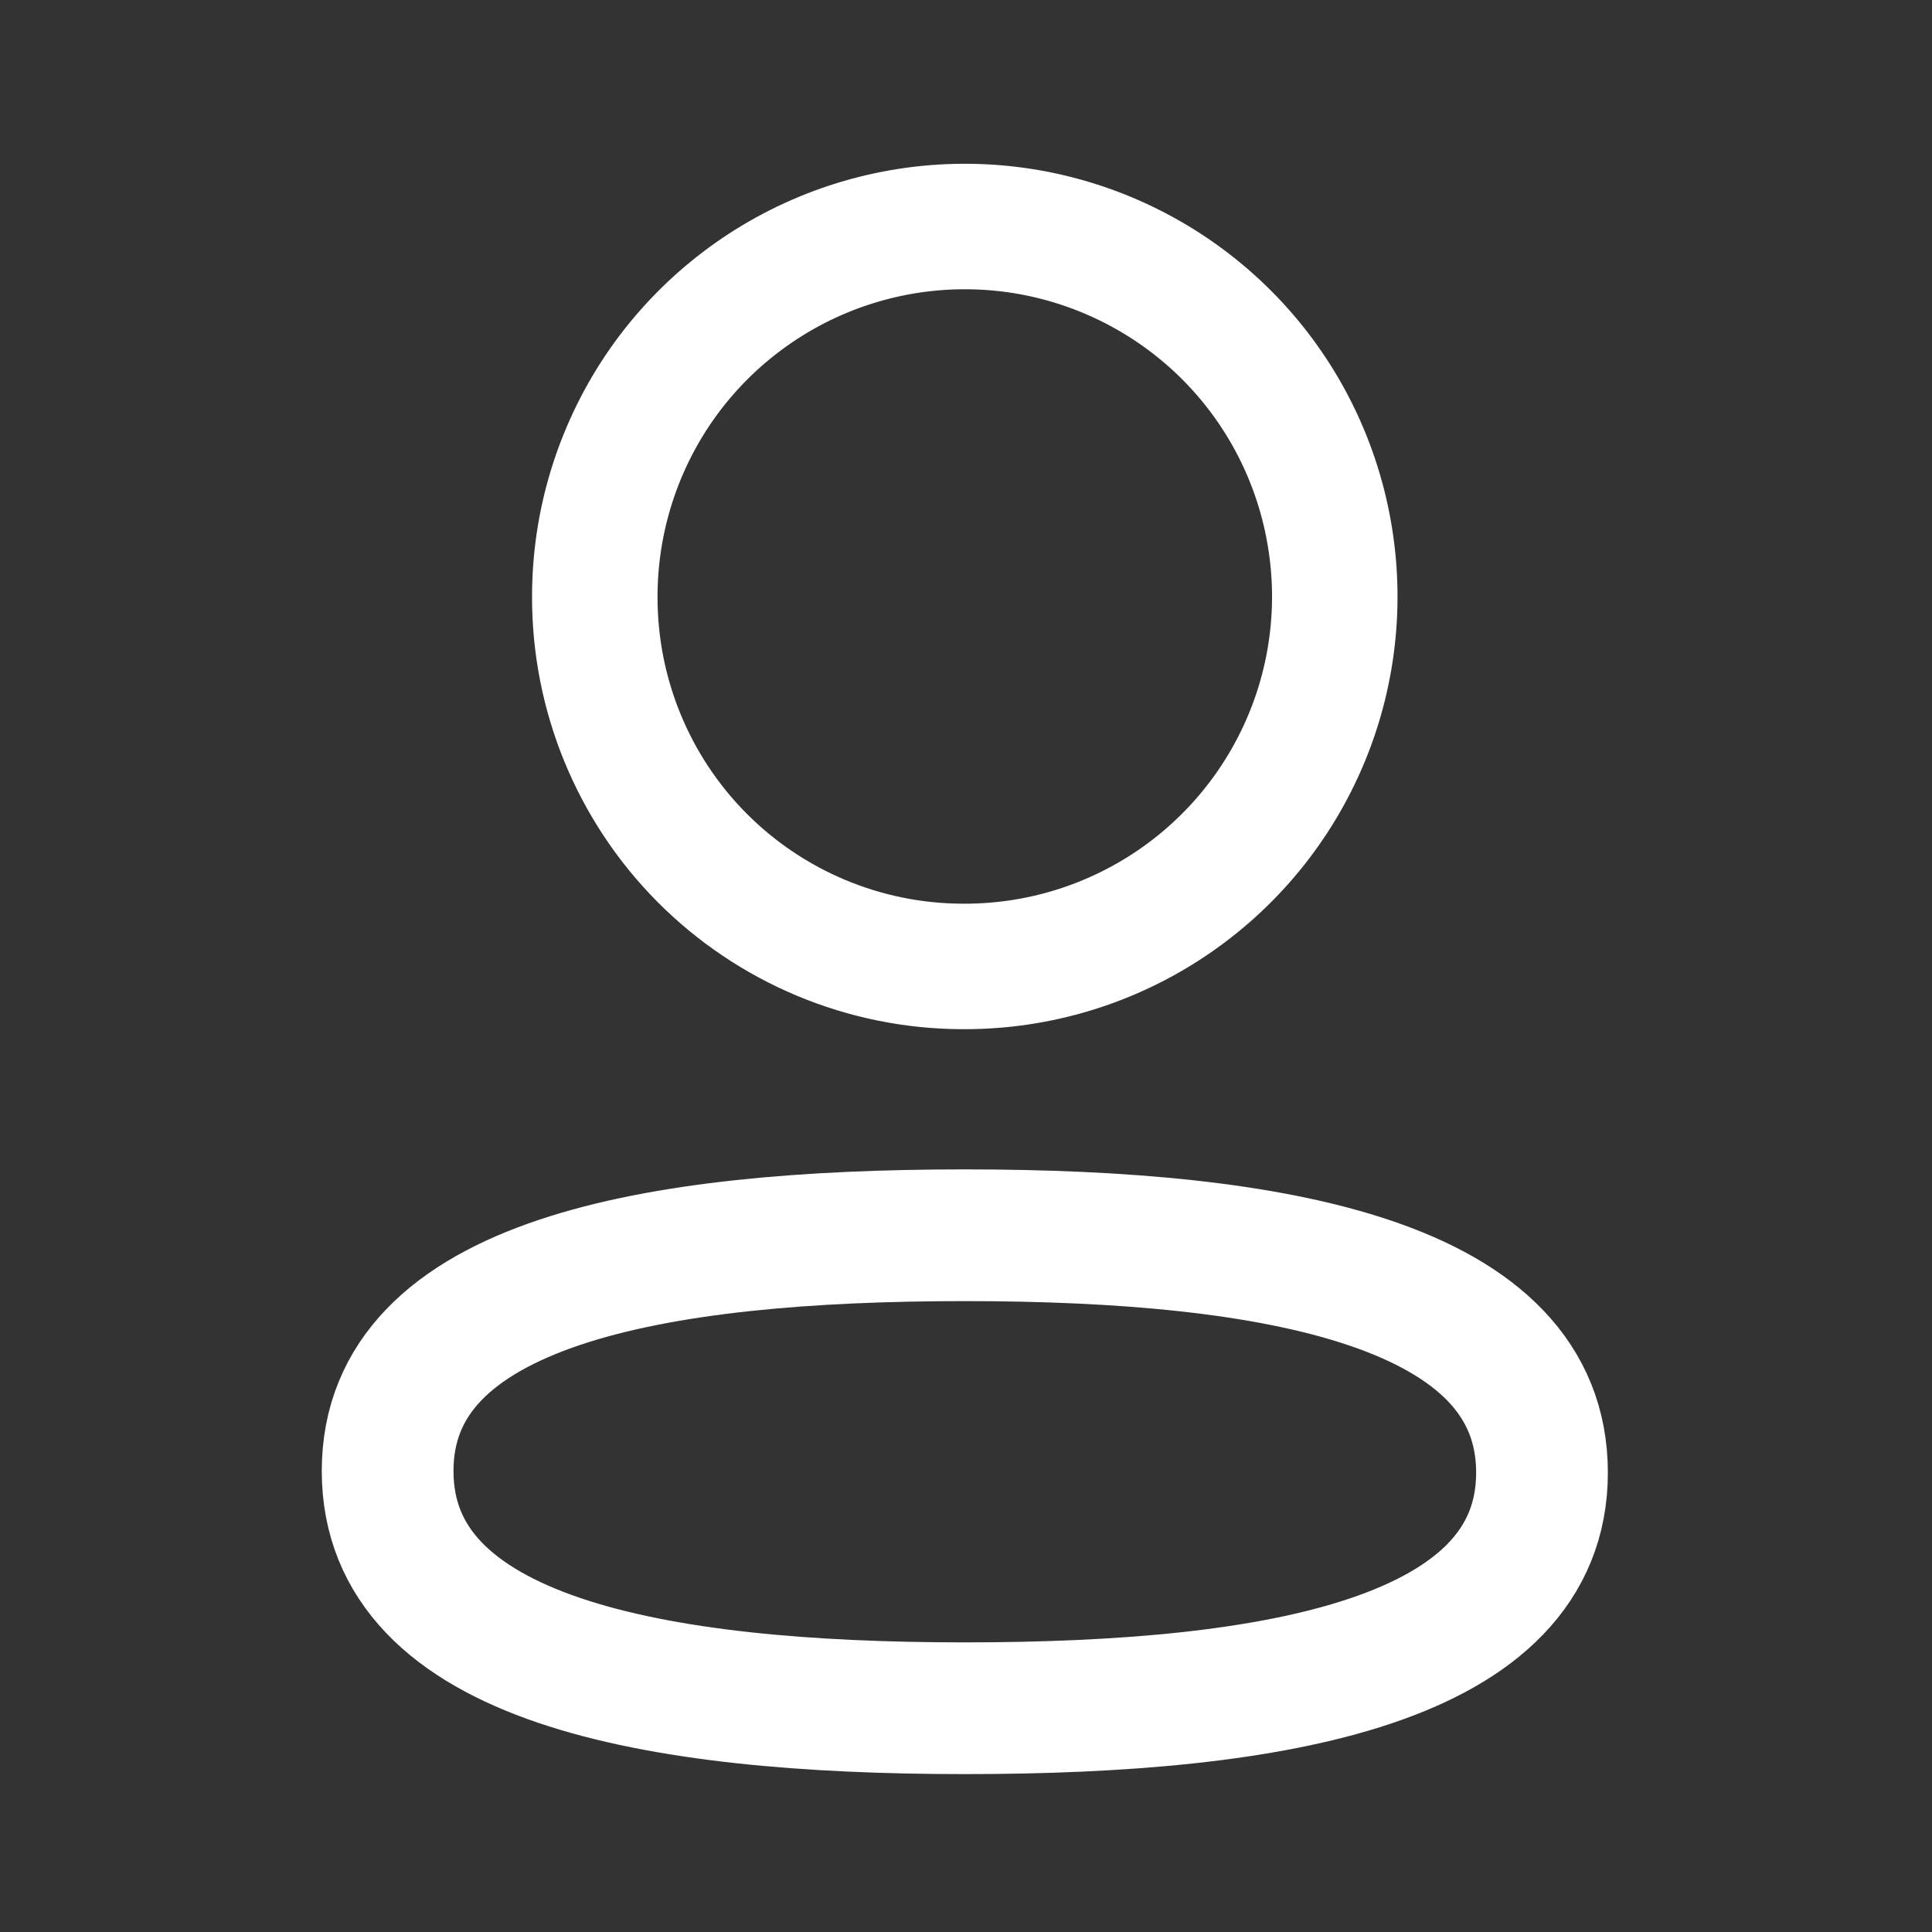<svg width="22" height="22" viewBox="0 0 22 22" fill="none" xmlns="http://www.w3.org/2000/svg">
<rect x="0" y="0" width="22" height="22" fill="#333333" stroke="none"/>
<path fill-rule="evenodd" clip-rule="evenodd" d="M10.987 14.066C7.441 14.066 4.414 14.603 4.414 16.75C4.414 18.896 7.422 19.452 10.987 19.452C14.531 19.452 17.559 18.915 17.559 16.769C17.559 14.623 14.551 14.066 10.987 14.066V14.066Z" stroke="white" stroke-width="1.5" stroke-linecap="round" stroke-linejoin="round"/>
<path fill-rule="evenodd" clip-rule="evenodd" d="M10.986 11.005C11.82 11.005 12.634 10.758 13.327 10.295C14.02 9.832 14.56 9.174 14.879 8.404C15.198 7.635 15.281 6.787 15.118 5.97C14.956 5.153 14.555 4.402 13.966 3.813C13.376 3.224 12.626 2.823 11.808 2.66C10.991 2.498 10.144 2.581 9.374 2.9C8.604 3.219 7.946 3.759 7.483 4.451C7.021 5.144 6.773 5.959 6.773 6.792C6.77 7.905 7.208 8.975 7.992 9.765C8.777 10.555 9.843 11.001 10.956 11.005H10.986Z" stroke="white" stroke-width="1.429" stroke-linecap="round" stroke-linejoin="round"/>
</svg>
